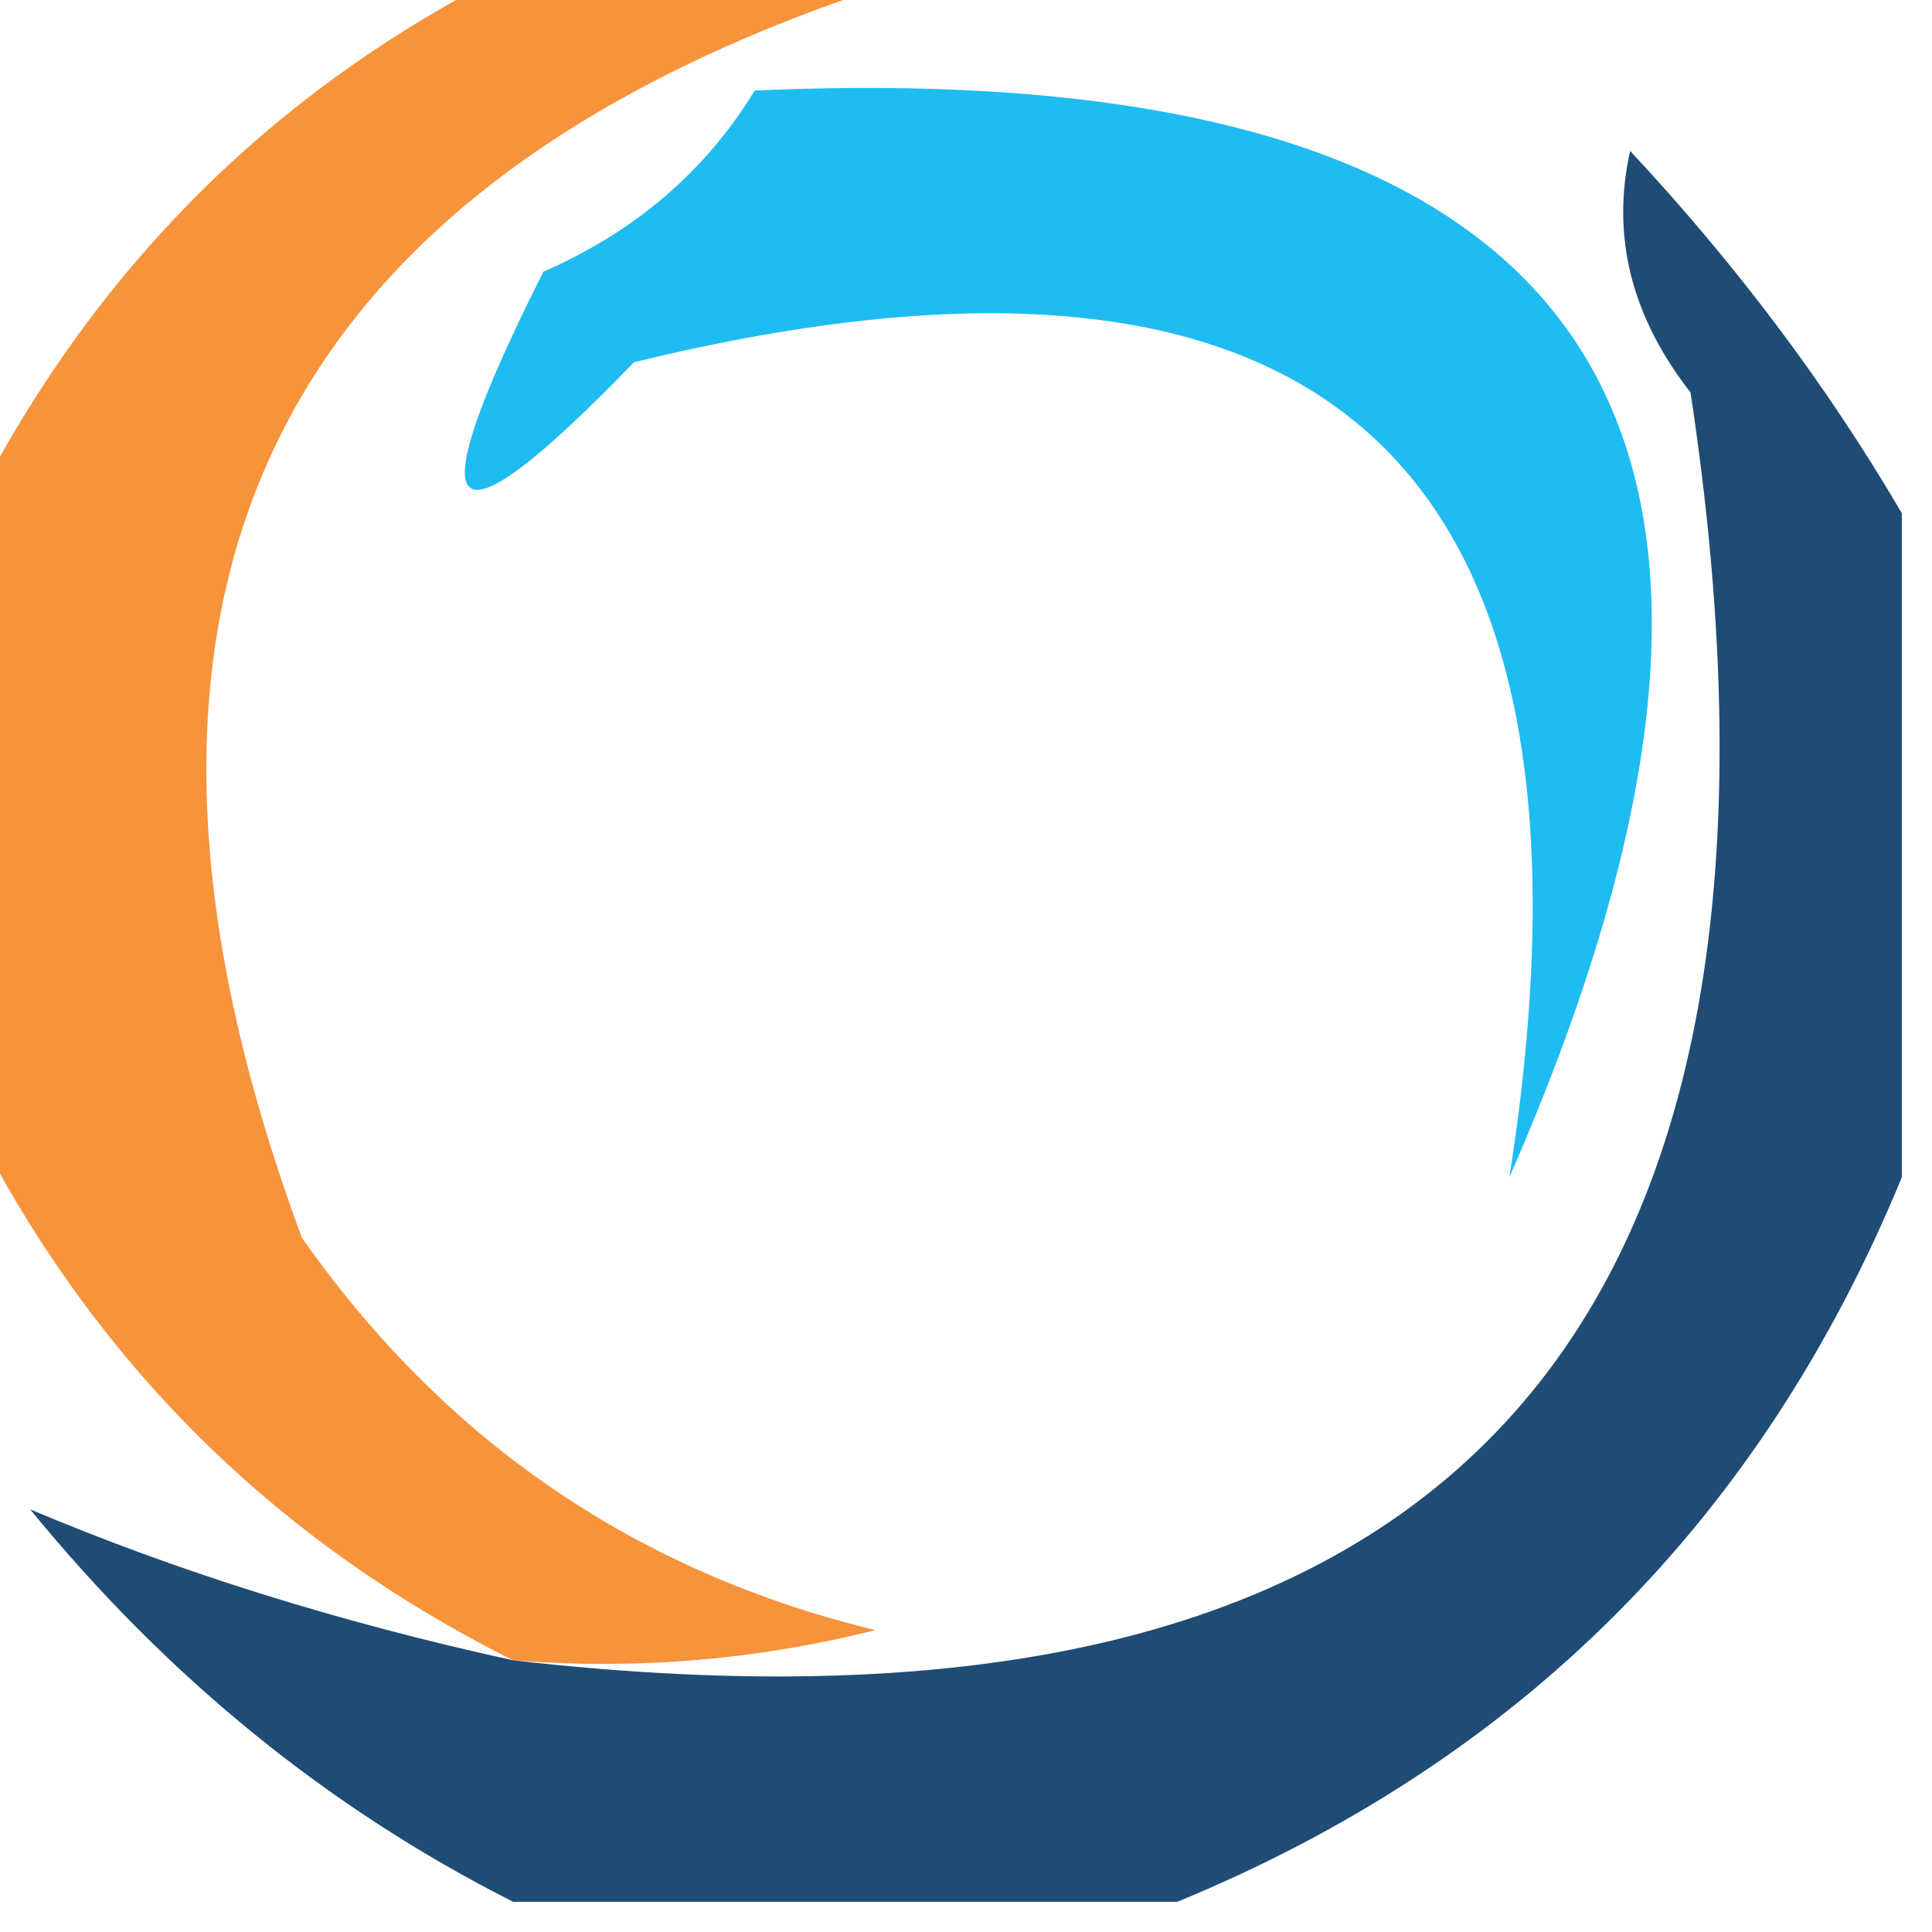 <?xml version="1.0" encoding="UTF-8"?>
<!DOCTYPE svg PUBLIC "-//W3C//DTD SVG 1.1//EN" "http://www.w3.org/Graphics/SVG/1.1/DTD/svg11.dtd">
<svg xmlns="http://www.w3.org/2000/svg" version="1.1" width="32px" height="32px" style="shape-rendering:geometricPrecision; text-rendering:geometricPrecision; image-rendering:optimizeQuality; fill-rule:evenodd; clip-rule:evenodd" xmlns:xlink="http://www.w3.org/1999/xlink">
<g><path style="opacity:0.876" fill="#f68520" d="M 8.5,-0.5 C 10.833,-0.5 13.167,-0.5 15.5,-0.5C 4.53,2.773 1.03,9.773 5,20.5C 7.365,23.869 10.531,26.036 14.5,27C 12.527,27.495 10.527,27.662 8.5,27.5C 4.5,25.5 1.5,22.5 -0.5,18.5C -0.5,15.167 -0.5,11.833 -0.5,8.5C 1.525,4.475 4.525,1.475 8.5,-0.5 Z"/></g>
<g><path style="opacity:0.88" fill="#02b3ef" d="M 12.5,1.5 C 26.353,0.885 30.52,6.885 25,19.5C 26.856,7.687 22.023,3.187 10.5,6C 7.36,9.252 6.86,8.752 9,4.5C 10.518,3.837 11.685,2.837 12.5,1.5 Z"/></g>
<g><path style="opacity:0.877" fill="#013461" d="M 31.5,8.5 C 31.5,12.167 31.5,15.833 31.5,19.5C 29.167,25.167 25.167,29.167 19.5,31.5C 15.833,31.5 12.167,31.5 8.5,31.5C 5.443,29.956 2.776,27.789 0.5,25C 2.958,26.038 5.625,26.871 8.5,27.5C 23.89,29.268 30.39,22.268 28,6.5C 27.018,5.241 26.685,3.908 27,2.5C 28.764,4.389 30.264,6.389 31.5,8.5 Z"/></g>
</svg>
